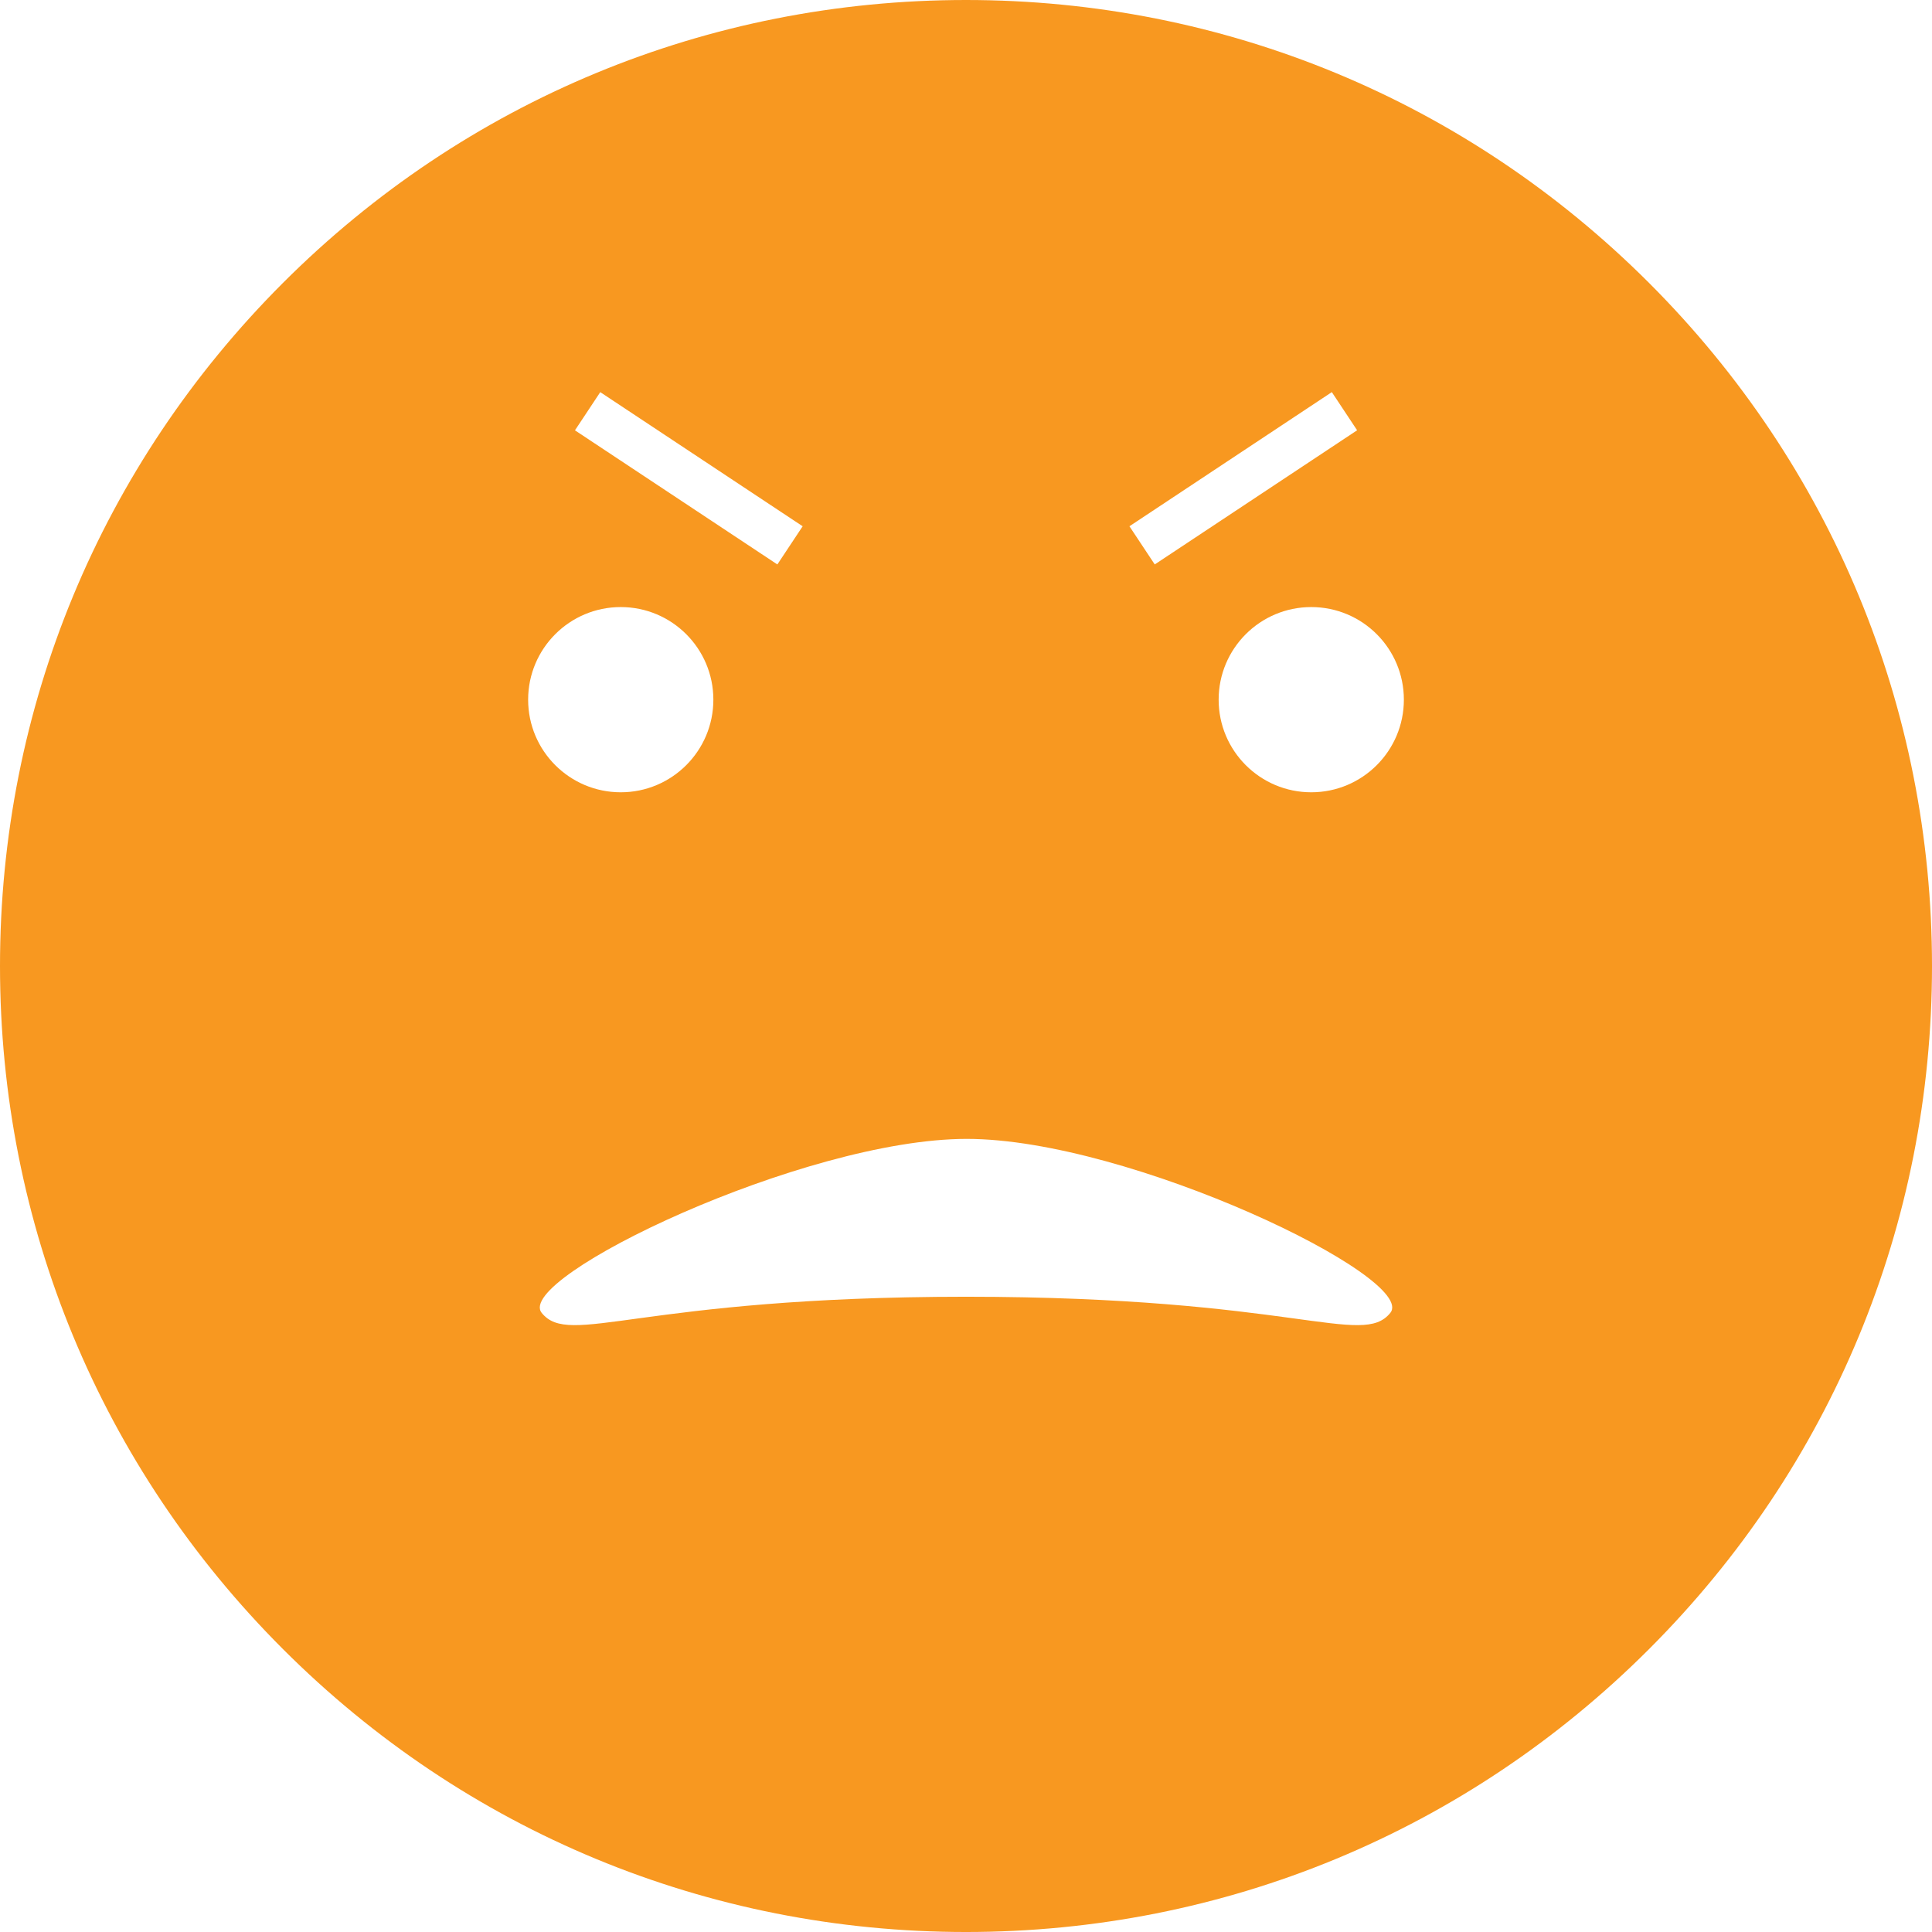 <svg xmlns="http://www.w3.org/2000/svg" width="632.805" height="632.805" viewBox="0 0 632.805 632.805"><path fill="#F89820" d="M540.133 92.672C480.374 32.912 400.917 0 316.402 0c-84.515 0-163.97 32.912-223.729 92.672C32.912 152.434 0 231.89 0 316.405c0 84.514 32.912 163.969 92.674 223.729 59.761 59.765 139.216 92.672 223.729 92.672 84.514 0 163.969-32.907 223.731-92.672 59.763-59.76 92.672-139.215 92.672-223.729-.001-84.515-32.911-163.972-92.673-223.733zm-103.91 35.76l8.287 12.502-66.286 43.939-8.288-12.502 66.287-43.939zm-239.616.01l66.295 43.932-8.286 12.504-66.295-43.932 8.286-12.504zm6.712 70.395c16.753 0 30.334 13.581 30.334 30.334s-13.581 30.334-30.334 30.334-30.334-13.581-30.334-30.334 13.581-30.334 30.334-30.334zm252.056 231.188c-9.265 11.446-31.726-5.269-138.973-5.292-107.245.023-129.706 16.738-138.97 5.292-9.25-11.432 85.866-56.997 139.208-56.997s147.984 45.566 138.735 56.997zm-25.888-170.52c-16.753 0-30.334-13.581-30.334-30.334s13.581-30.334 30.334-30.334 30.334 13.581 30.334 30.334-13.581 30.334-30.334 30.334z"/></svg>